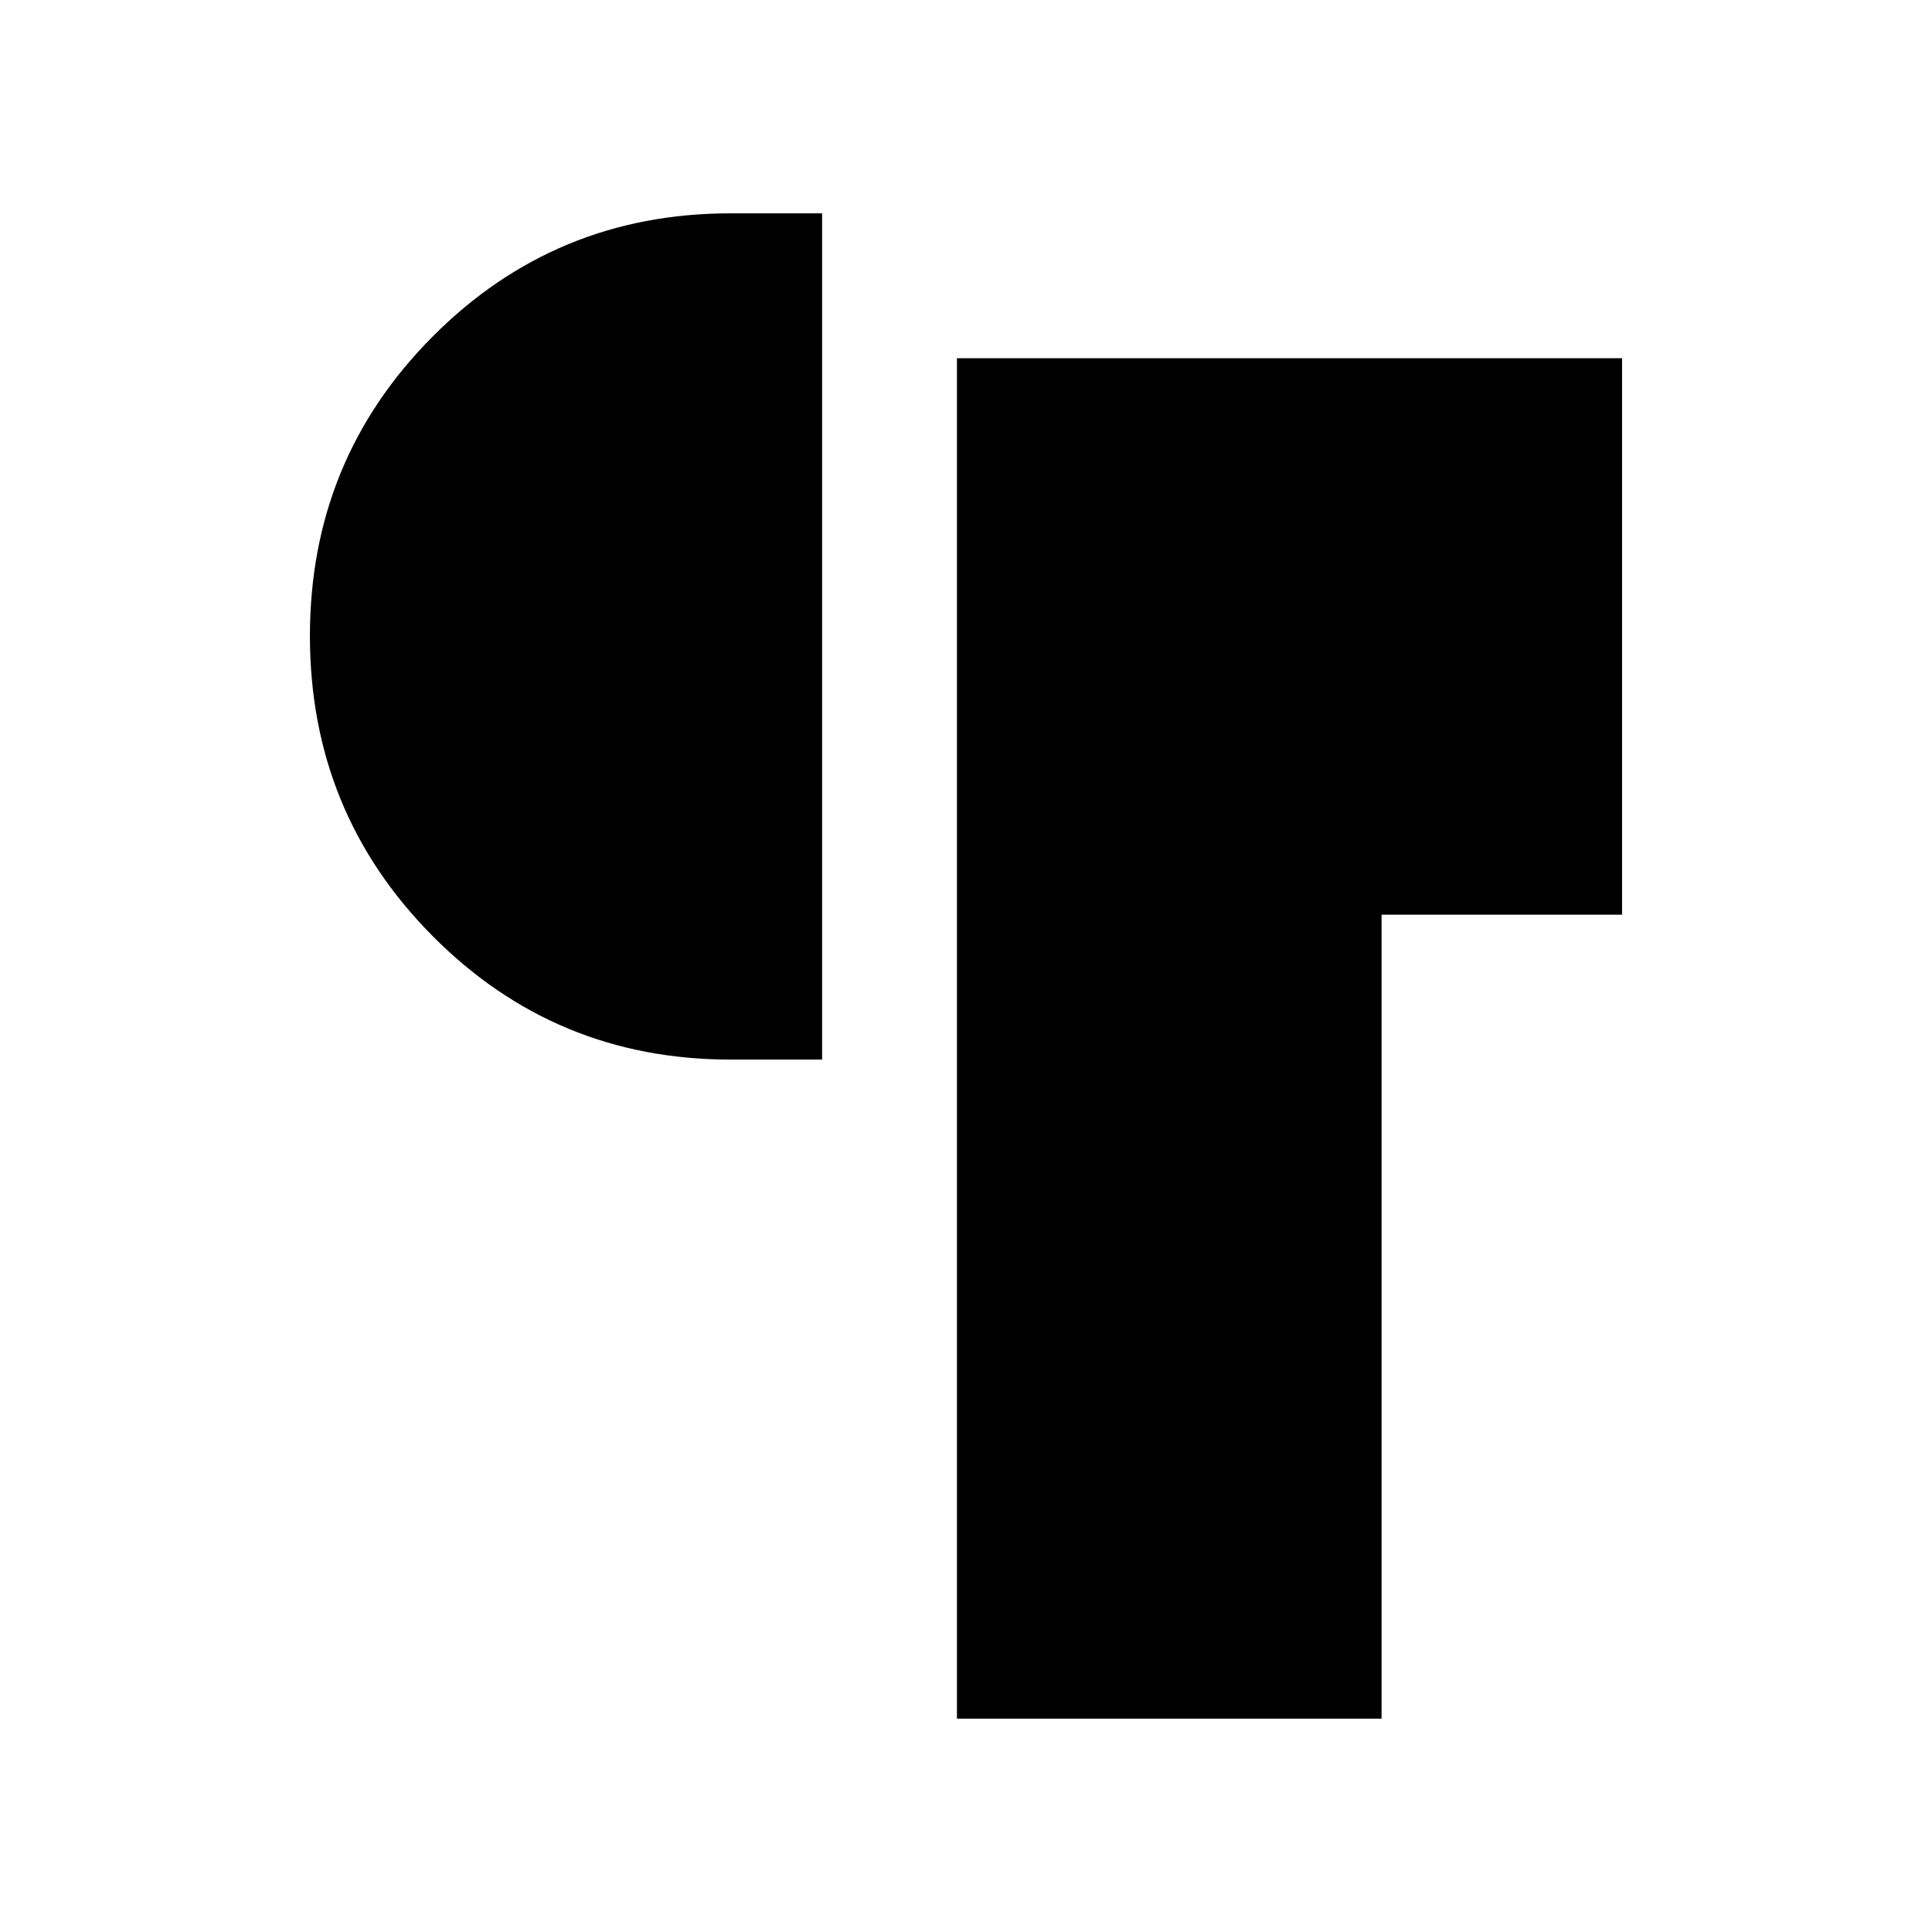 <svg xmlns="http://www.w3.org/2000/svg" height="20" viewBox="0 -960 960 960" width="20"><path d="M475.5-106v-676H806v276.5H686.5V-106h-211ZM363-433.5q-87.08 0-148.04-61.4Q154-556.29 154-644q0-87.5 60.96-148.75T363-854h45.5v420.5H363Z"/></svg>